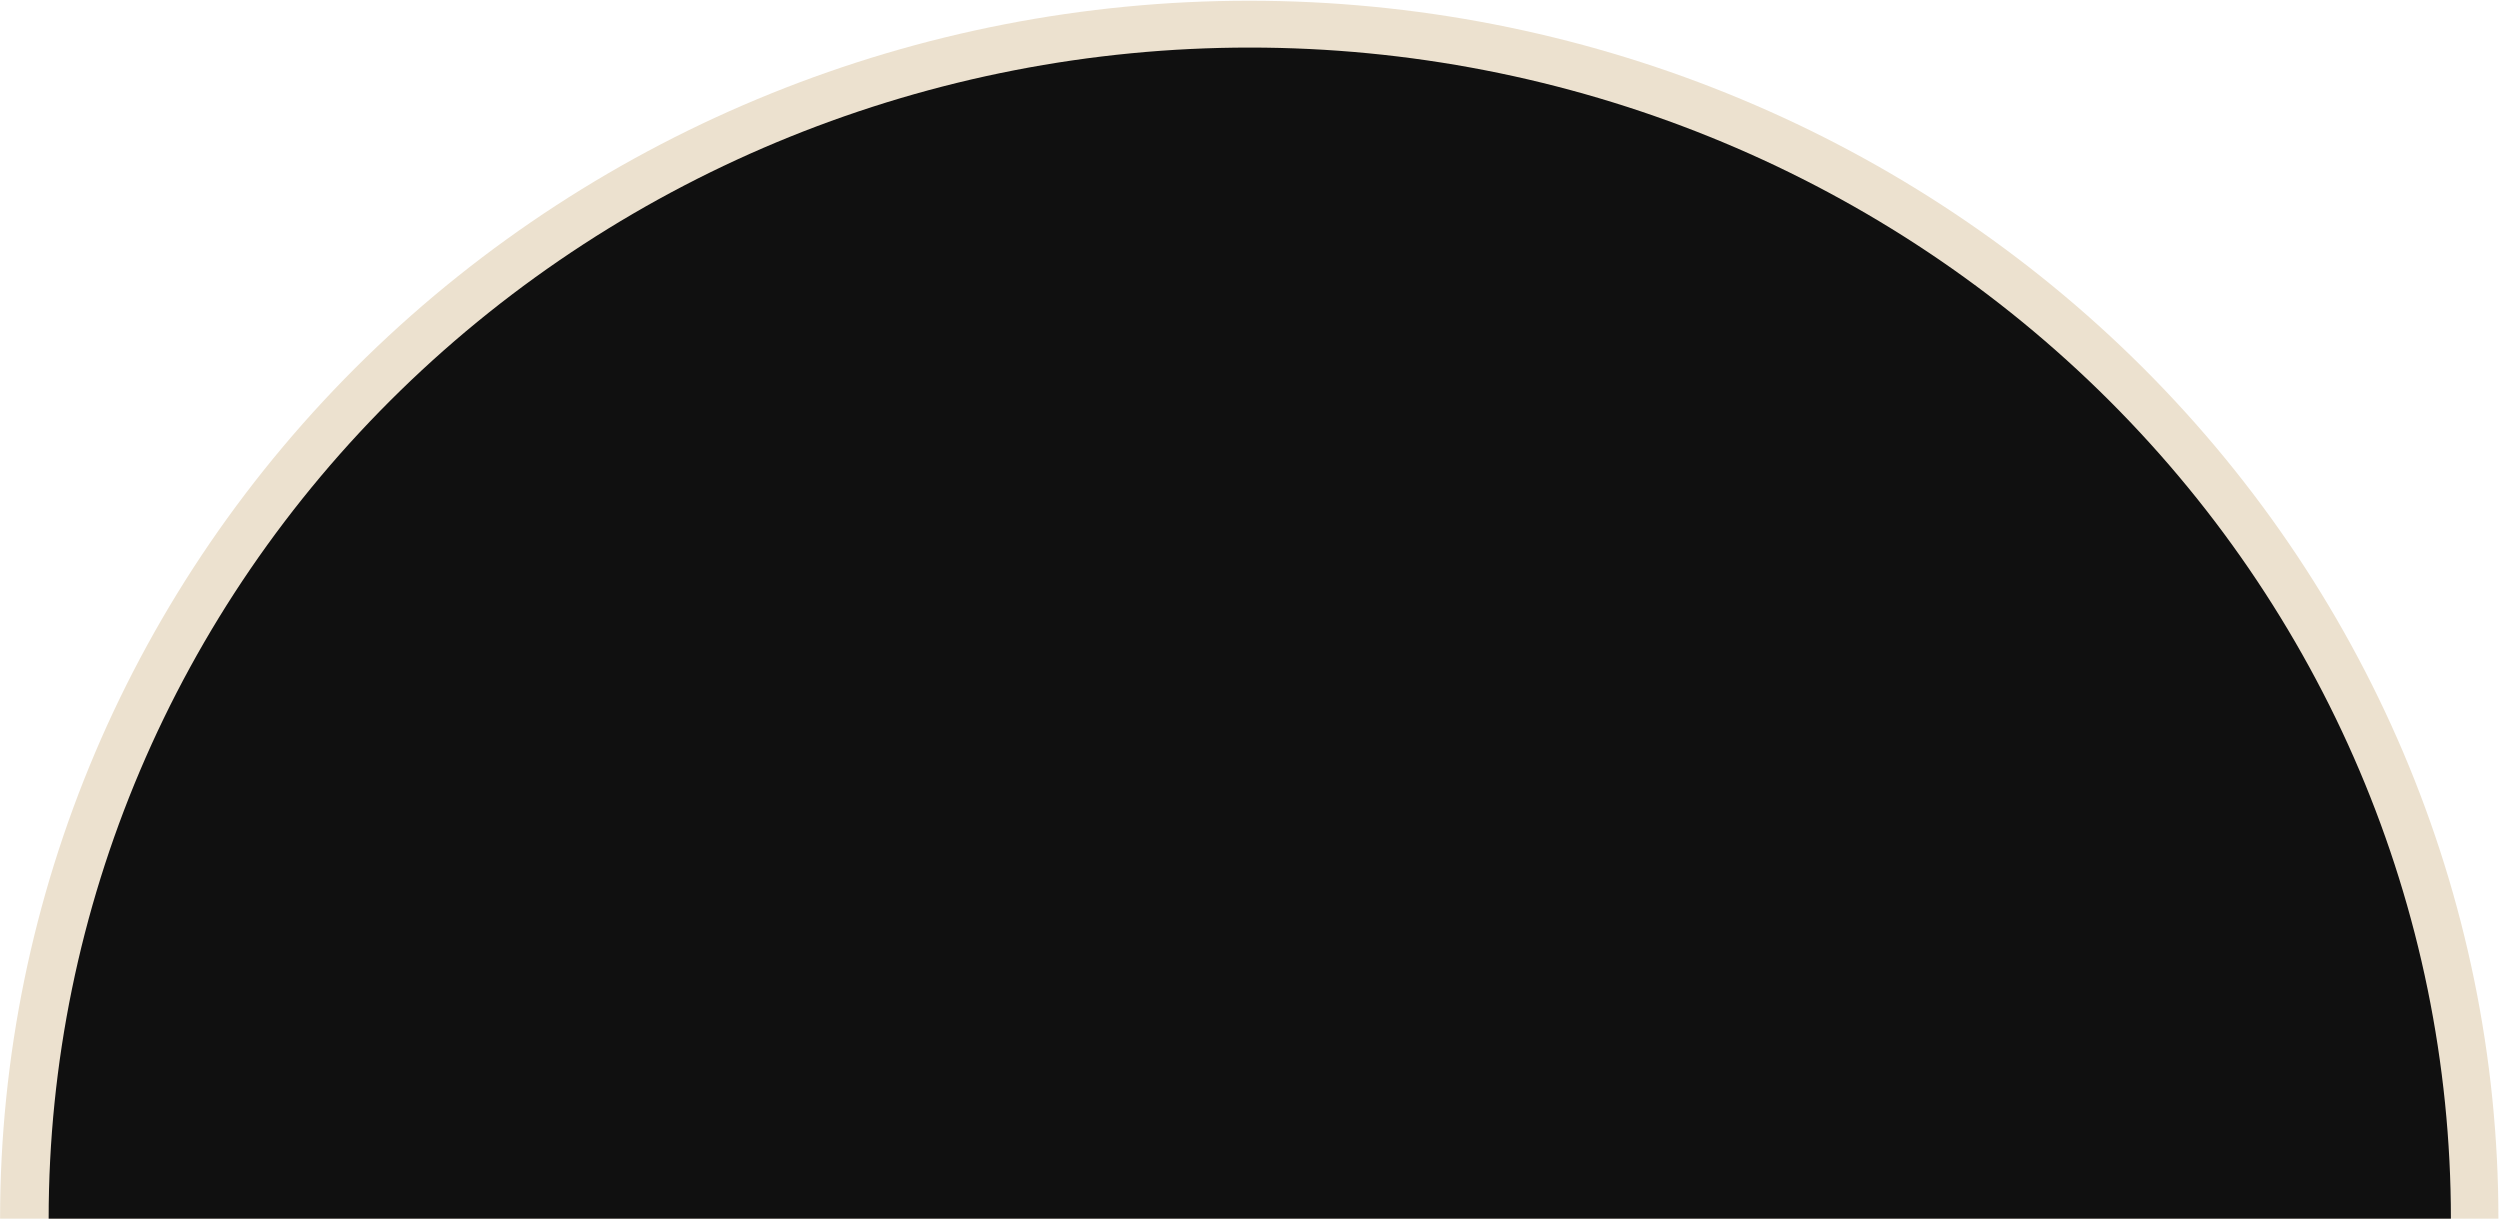 <svg width="1501" height="732" viewBox="0 0 1501 732" fill="none" xmlns="http://www.w3.org/2000/svg">
<path d="M1500.05 731.684C1500.05 537.744 1421.03 351.748 1280.38 214.612C1139.72 77.476 948.959 0.434 750.047 0.434C551.135 0.434 360.369 77.476 219.717 214.612C79.065 351.748 0.047 537.744 0.047 731.684L1500.05 731.684Z" fill="#ECE1CF"/>
<path d="M1471.52 731.684C1471.52 545.203 1395.54 366.361 1260.3 234.499C1125.05 102.638 941.627 28.559 750.365 28.559C559.103 28.559 375.675 102.638 240.432 234.499C105.189 366.361 29.211 545.203 29.211 731.684L1471.52 731.684Z" fill="#101010"/>
</svg>

